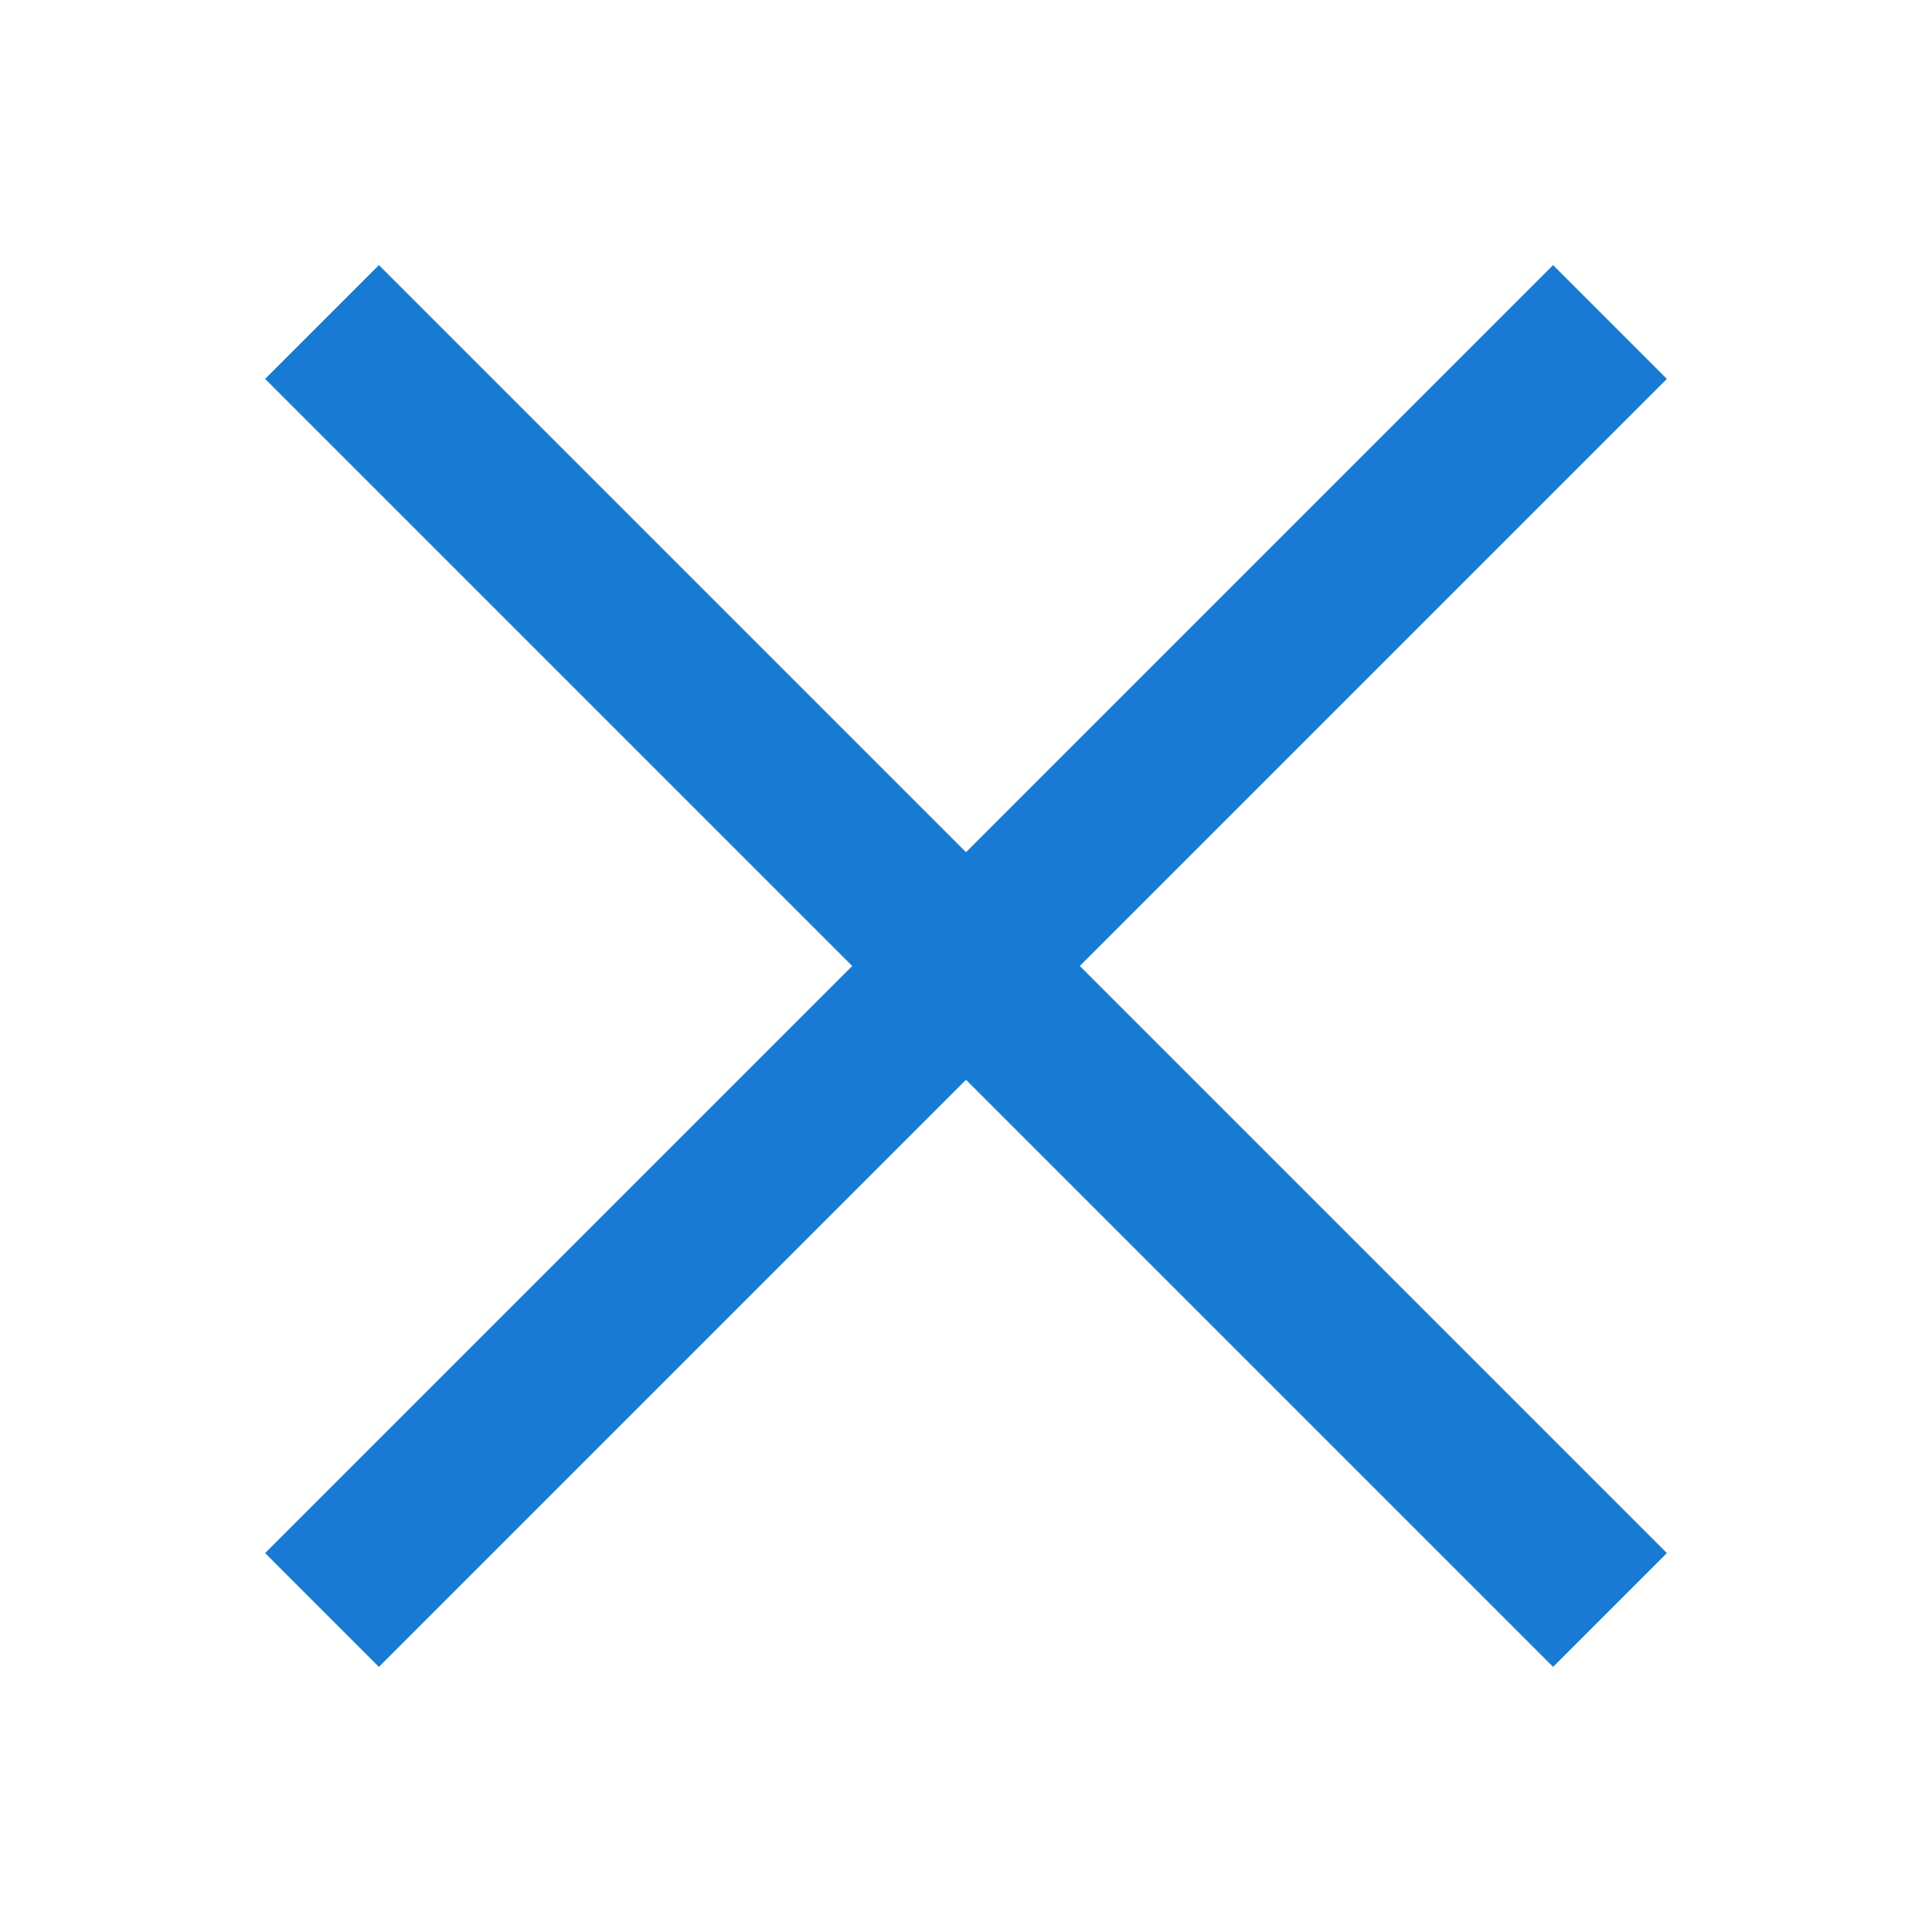 <svg width="32" height="32" viewBox="0 0 32 32" fill="none" xmlns="http://www.w3.org/2000/svg">
<path d="M6.276 4.391L4.391 6.276L14.115 16L4.391 25.724L6.276 27.609L16 17.885L25.724 27.609L27.609 25.724L17.885 16L27.609 6.276L25.724 4.391L16 14.115L6.276 4.391Z" fill="#187BD3"/>
</svg>
